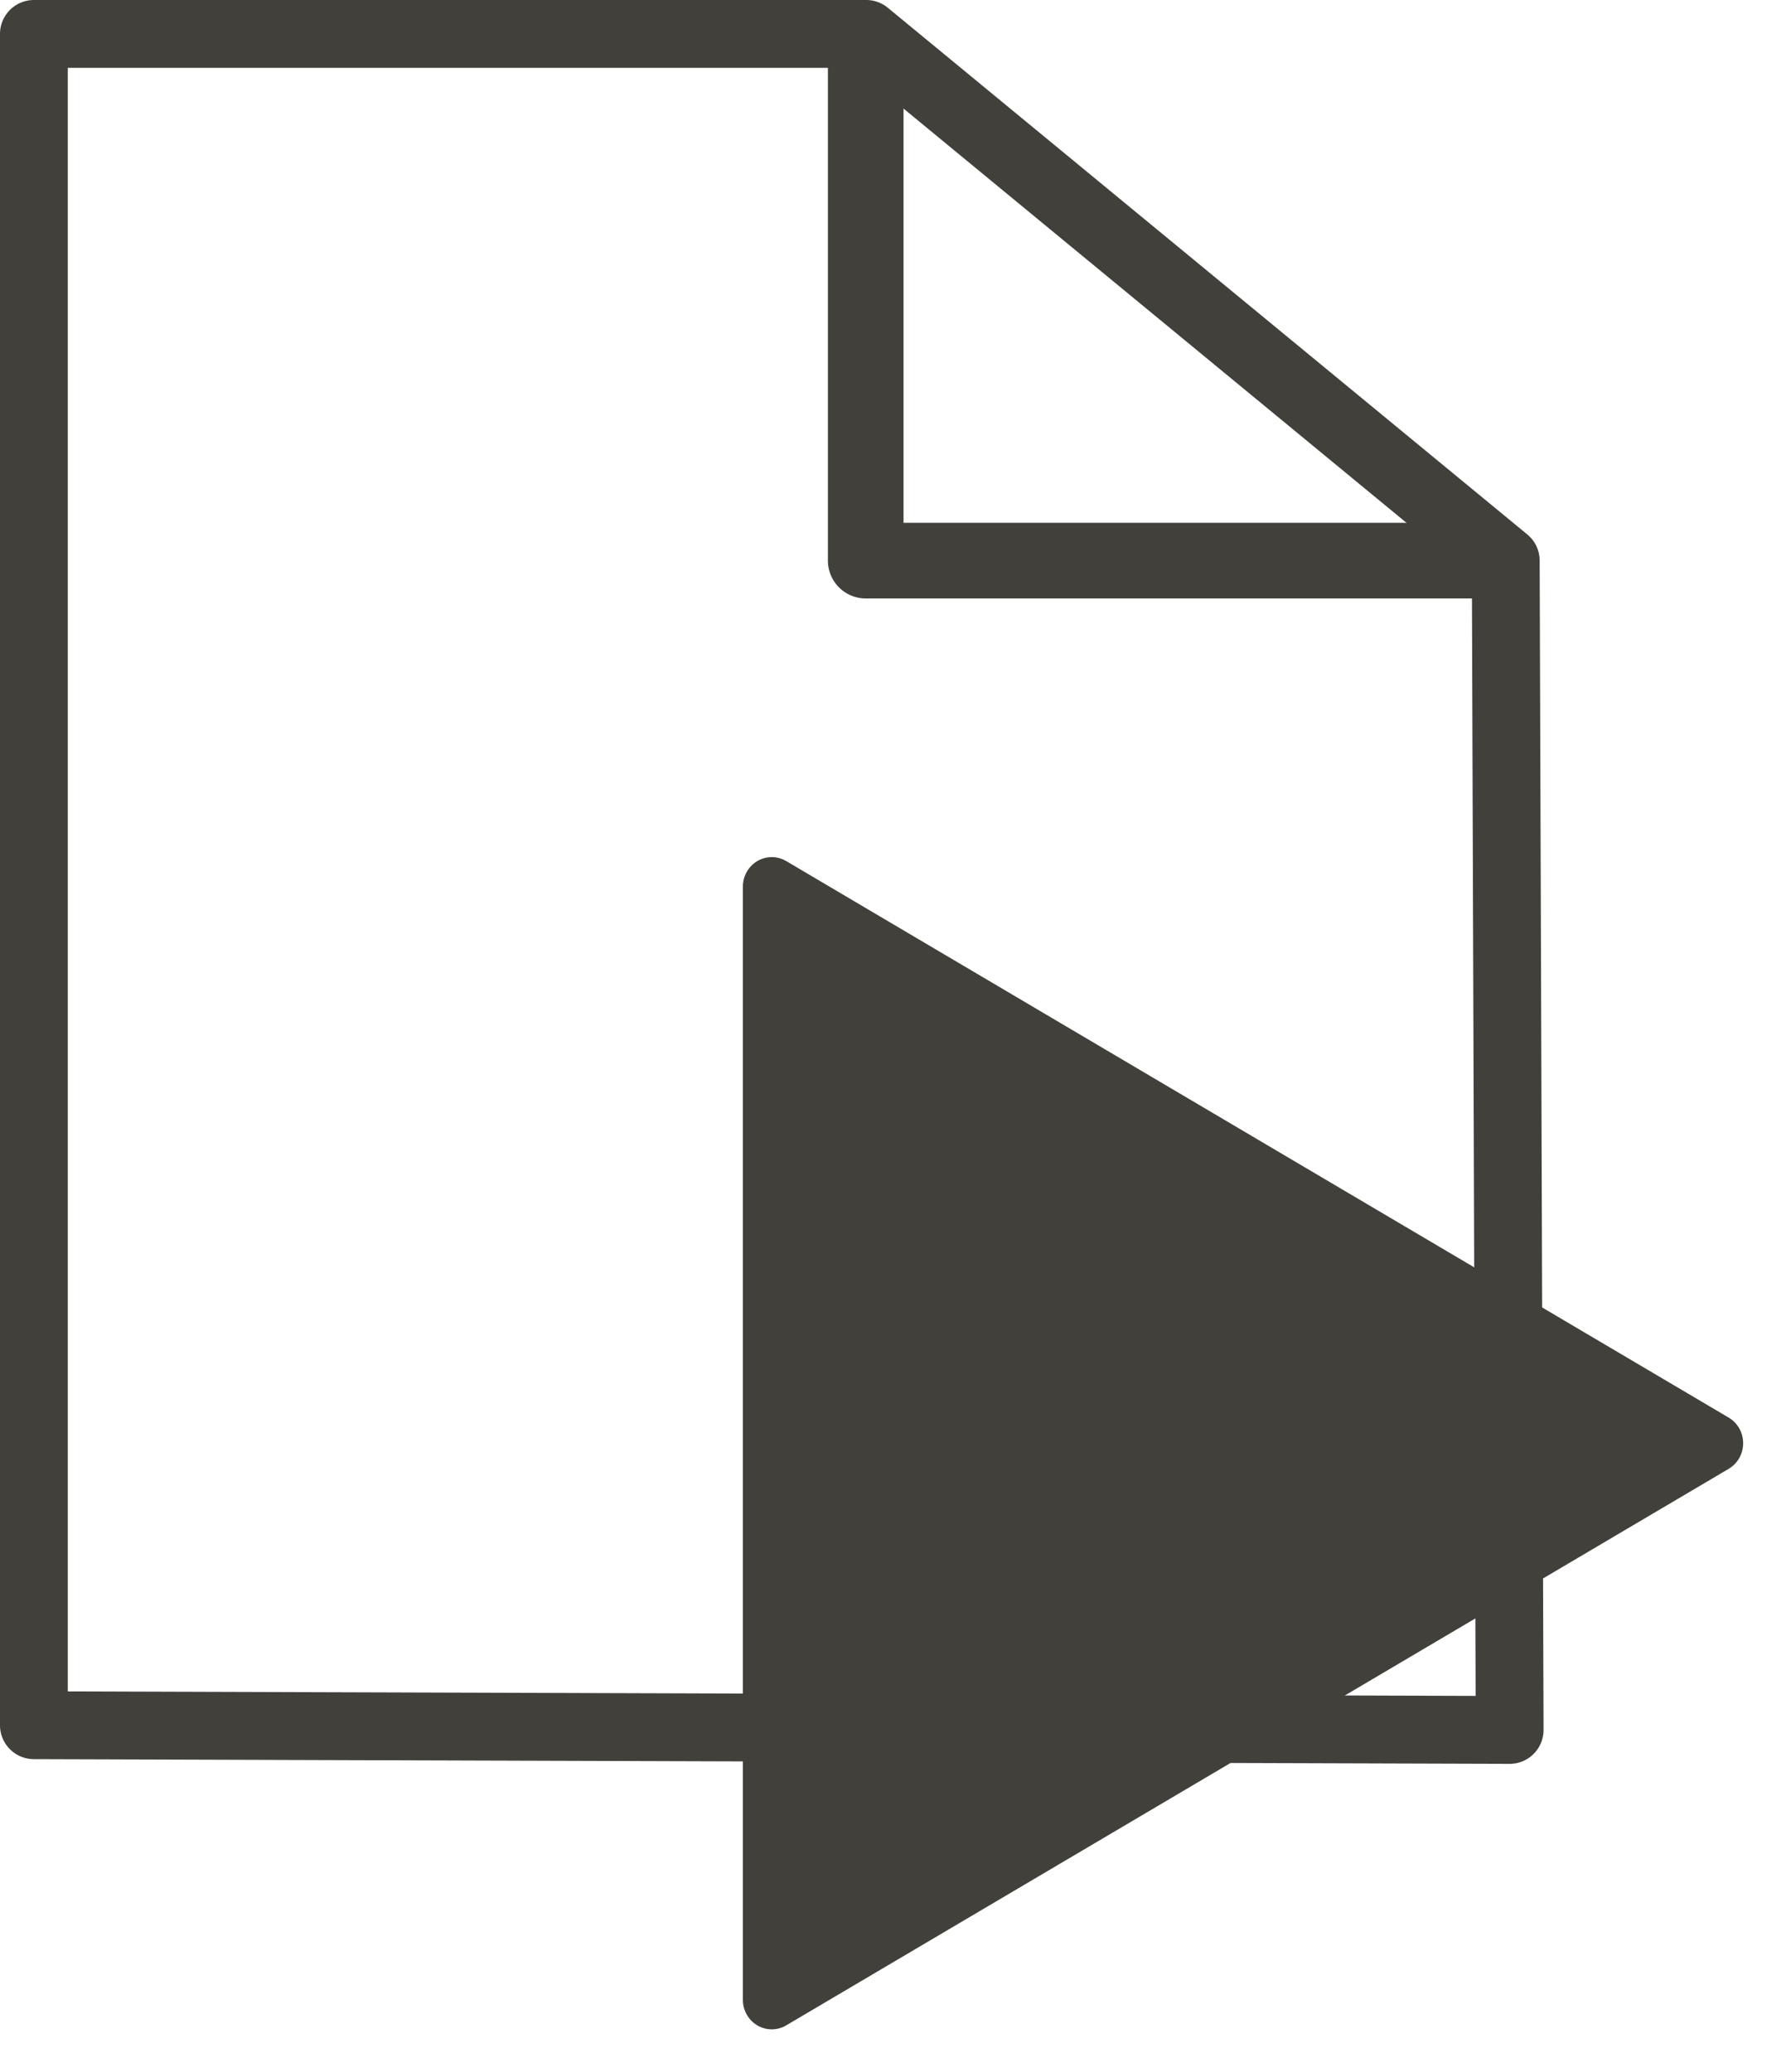 <?xml version="1.0" encoding="UTF-8" standalone="no"?>
<!-- Created with Inkscape (http://www.inkscape.org/) -->

<svg
   xmlns:osb="http://www.openswatchbook.org/uri/2009/osb"
   xmlns:dc="http://purl.org/dc/elements/1.1/"
   xmlns:cc="http://creativecommons.org/ns#"
   xmlns:rdf="http://www.w3.org/1999/02/22-rdf-syntax-ns#"
   xmlns:svg="http://www.w3.org/2000/svg"
   xmlns="http://www.w3.org/2000/svg"
   xmlns:sodipodi="http://sodipodi.sourceforge.net/DTD/sodipodi-0.dtd"
   xmlns:inkscape="http://www.inkscape.org/namespaces/inkscape"
   width="75.345"
   height="87.138"
   id="svg2"
   version="1.1"
   inkscape:version="0.48.4 r9939"
   sodipodi:docname="use_script.svg">
  <defs
     id="defs4">
    <linearGradient
       id="linearGradient4509"
       osb:paint="solid">
      <stop
         style="stop-color:#df0000;stop-opacity:1;"
         offset="0"
         id="stop4511" />
    </linearGradient>
    <linearGradient
       id="linearGradient4043"
       osb:paint="solid">
      <stop
         style="stop-color:#000000;stop-opacity:1;"
         offset="0"
         id="stop4045" />
    </linearGradient>
    <inkscape:path-effect
       effect="skeletal"
       id="path-effect4062"
       is_visible="true"
       pattern="M 0,0 0,10 10,5 z"
       copytype="single_stretched"
       prop_scale="1"
       scale_y_rel="false"
       spacing="0"
       normal_offset="0"
       tang_offset="0"
       prop_units="false"
       vertical_pattern="false"
       fuse_tolerance="0" />
    <inkscape:path-effect
       fuse_tolerance="0"
       vertical_pattern="false"
       prop_units="false"
       tang_offset="0"
       normal_offset="0"
       spacing="0"
       scale_y_rel="false"
       prop_scale="1"
       copytype="single_stretched"
       pattern="M 0,0 0,10 10,5 z"
       is_visible="true"
       id="path-effect4062-2"
       effect="skeletal" />
    <linearGradient
       osb:paint="solid"
       id="linearGradient4043-2">
      <stop
         id="stop4045-3"
         offset="0"
         style="stop-color:#000000;stop-opacity:1;" />
    </linearGradient>
    <linearGradient
       osb:paint="solid"
       id="linearGradient4509-1">
      <stop
         id="stop4511-7"
         offset="0"
         style="stop-color:#df0000;stop-opacity:1;" />
    </linearGradient>
  </defs>
  <sodipodi:namedview
     id="base"
     pagecolor="#bebebe"
     bordercolor="#666666"
     borderopacity="1.0"
     inkscape:pageopacity="0"
     inkscape:pageshadow="2"
     inkscape:zoom="5.6"
     inkscape:cx="56.22124"
     inkscape:cy="37.799146"
     inkscape:document-units="px"
     inkscape:current-layer="layer1-2"
     showgrid="false"
     inkscape:snap-bbox="false"
     inkscape:bbox-nodes="false"
     inkscape:snap-bbox-edge-midpoints="true"
     inkscape:snap-bbox-midpoints="true"
     inkscape:snap-nodes="true"
     inkscape:snap-global="true"
     inkscape:bbox-paths="false"
     inkscape:object-nodes="true"
     inkscape:window-width="1301"
     inkscape:window-height="744"
     inkscape:window-x="65"
     inkscape:window-y="24"
     inkscape:window-maximized="1"
     inkscape:snap-to-guides="false"
     inkscape:snap-object-midpoints="true"
     fit-margin-top="0"
     fit-margin-left="0"
     fit-margin-right="0"
     fit-margin-bottom="0">
    <inkscape:grid
       type="xygrid"
       id="grid3785"
       empspacing="5"
       visible="true"
       enabled="true"
       snapvisiblegridlinesonly="true"
       originx="-52.255px"
       originy="-780.816px" />
  </sodipodi:namedview>
  <g
     inkscape:label="Layer 1"
     inkscape:groupmode="layer"
     id="layer1"
     transform="translate(-52.255,-184.408)">
    <path
       sodipodi:nodetypes="cccccc"
       inkscape:connector-curvature="0"
       id="path6141"
       d="m 115.6,207.983 0.164,49.17 -62.083,-0.198 0,-71.121 35.015,0 z"
       style="fill:none;stroke:#41403b;stroke-width:2.853;stroke-linecap:butt;stroke-linejoin:round;stroke-miterlimit:4;stroke-opacity:1" />
    <path
       sodipodi:nodetypes="ccc"
       inkscape:connector-curvature="0"
       id="path6143"
       d="m 115.6,207.983 -26.925,0 9e-6,-21.984"
       style="fill:none;stroke:#41403b;stroke-width:3.182;stroke-linejoin:round;stroke-miterlimit:4;stroke-opacity:1" />
    <g
       transform="matrix(0.563,0,0,0.563,57.268,-184.413)"
       id="layer1-2"
       inkscape:label="Layer 1">
      <path
         transform="matrix(0.939,0,0,0.96,-26.356,434.226)"
         inkscape:transform-center-x="-11.739923"
         d="m 155,342.362 -37.5,21.651 -37.5,21.651 0,-43.301 0,-43.301 37.5,21.651 z"
         inkscape:randomized="0"
         inkscape:rounded="0"
         inkscape:flatsided="false"
         sodipodi:arg2="1.0471976"
         sodipodi:arg1="0"
         sodipodi:r2="25"
         sodipodi:r1="50"
         sodipodi:cy="342.36218"
         sodipodi:cx="105"
         sodipodi:sides="3"
         id="path3787"
         style="fill:#41403b;fill-opacity:1;stroke:#41403b;stroke-width:4.6;stroke-linejoin:round;stroke-miterlimit:4;stroke-opacity:1;stroke-dasharray:none"
         sodipodi:type="star" />
    </g>
  </g>
</svg>
